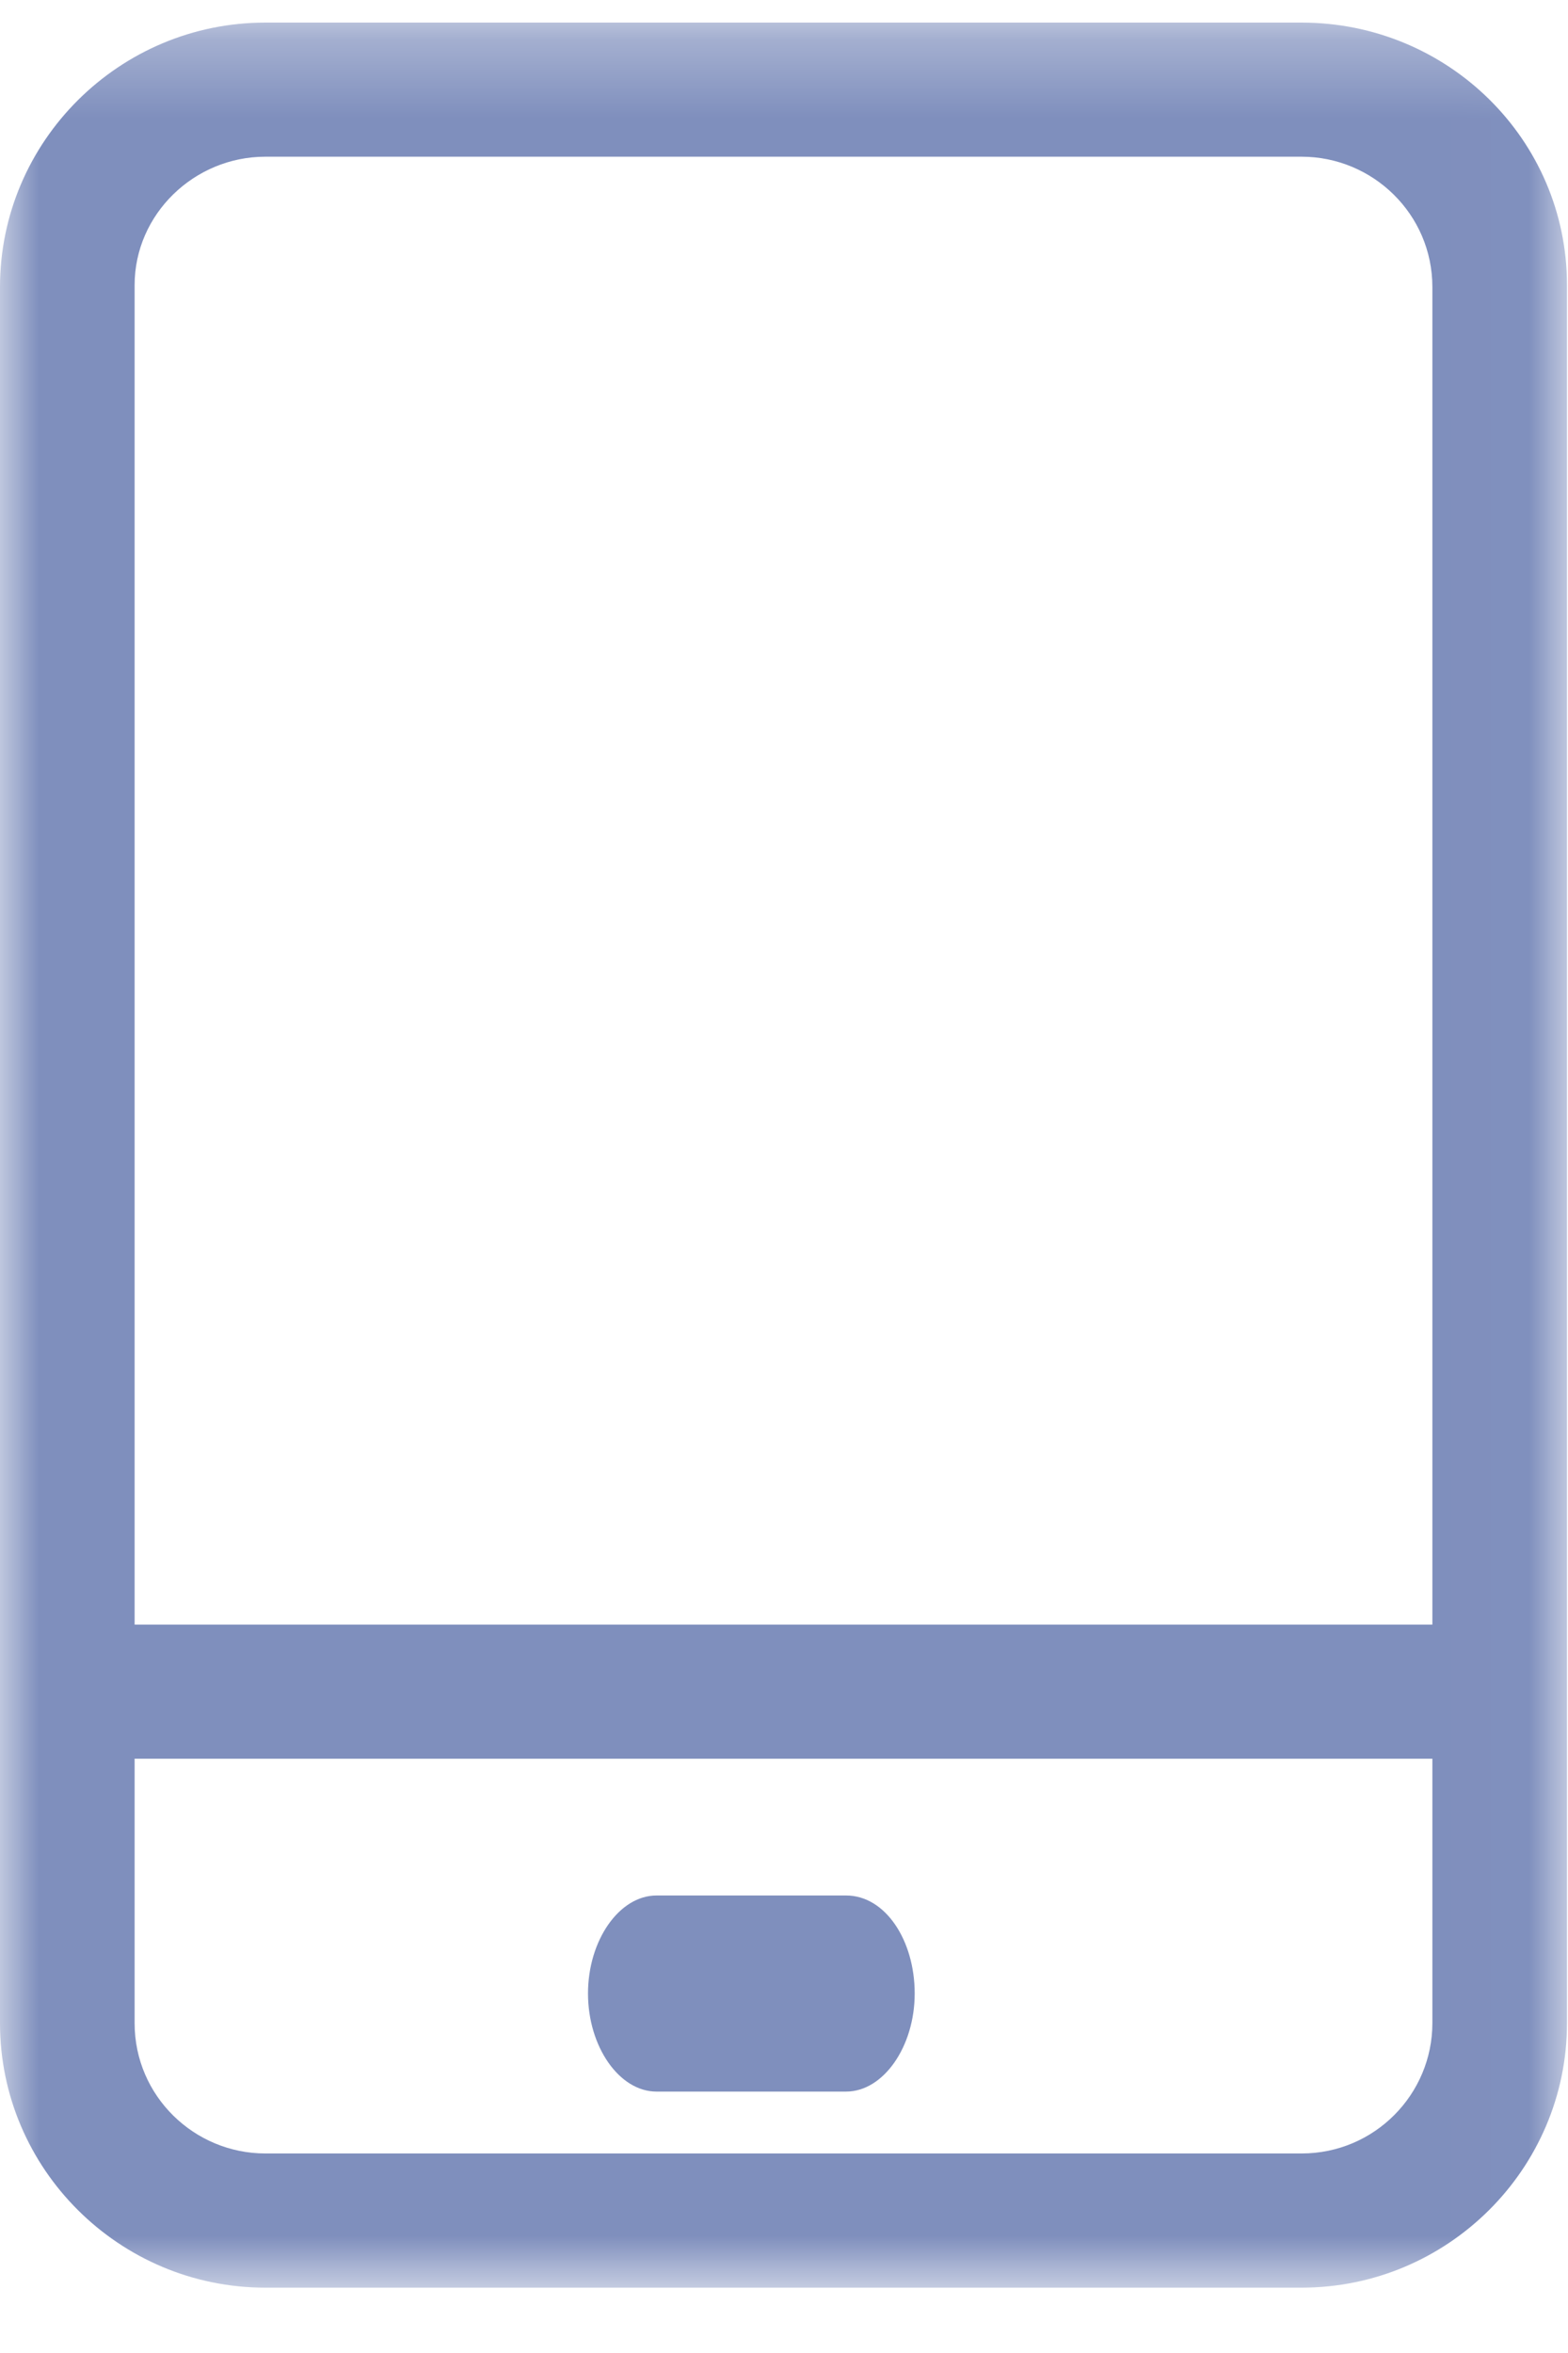 <?xml version="1.0" encoding="UTF-8"?>
<svg width="20px" height="30px" viewBox="0 0 20 30" version="1.1" xmlns="http://www.w3.org/2000/svg" xmlns:xlink="http://www.w3.org/1999/xlink">
    <!-- Generator: Sketch 57 (83077) - https://sketch.com -->
    <title>编组@1x</title>
    <desc>Created with Sketch.</desc>
    <defs>
        <polygon id="path-1" points="0 0.288 19.987 0.288 19.987 29.167 0 29.167"></polygon>
    </defs>
    <g id="三足金乌" stroke="none" stroke-width="1" fill="none" fill-rule="evenodd">
        <g id="登陆" transform="translate(-92, -733)">
            <g id="编组" transform="translate(92, 733)">
                <g>
                    <mask id="mask-2" fill="white">
                        <use xlink:href="#path-1"></use>
                    </mask>
                    <g id="Clip-2"></g>
                    <path d="M16.602,27.456 L3.384,27.456 C2.477,27.456 1.717,26.723 1.717,25.795 L1.717,22.423 L18.27,22.423 L18.27,25.795 C18.27,26.699 17.535,27.456 16.602,27.456 M3.384,1.998 L16.602,1.998 C17.51,1.998 18.27,2.731 18.27,3.659 L18.27,20.713 L1.717,20.713 L1.717,3.635 C1.717,2.731 2.477,1.998 3.384,1.998 M16.602,0.288 L3.384,0.288 C1.521,0.288 0,1.803 0,3.659 L0,25.795 C0,27.652 1.521,29.167 3.384,29.167 L16.602,29.167 C18.466,29.167 19.987,27.652 19.987,25.795 L19.987,3.635 C19.987,1.778 18.466,0.288 16.602,0.288" id="Fill-1" fill="#7F8FBD" mask="url(#mask-2)"></path>
                </g>
                <path d="M10.793,24.167 L8.373,24.167 C7.899,24.167 7.5,24.738 7.5,25.416 C7.5,26.095 7.899,26.667 8.373,26.667 L10.793,26.667 C11.267,26.667 11.667,26.095 11.667,25.416 C11.667,24.738 11.292,24.167 10.793,24.167" id="Fill-3" fill="#7F8FBD"></path>
            </g>
        </g>
    </g>
</svg>